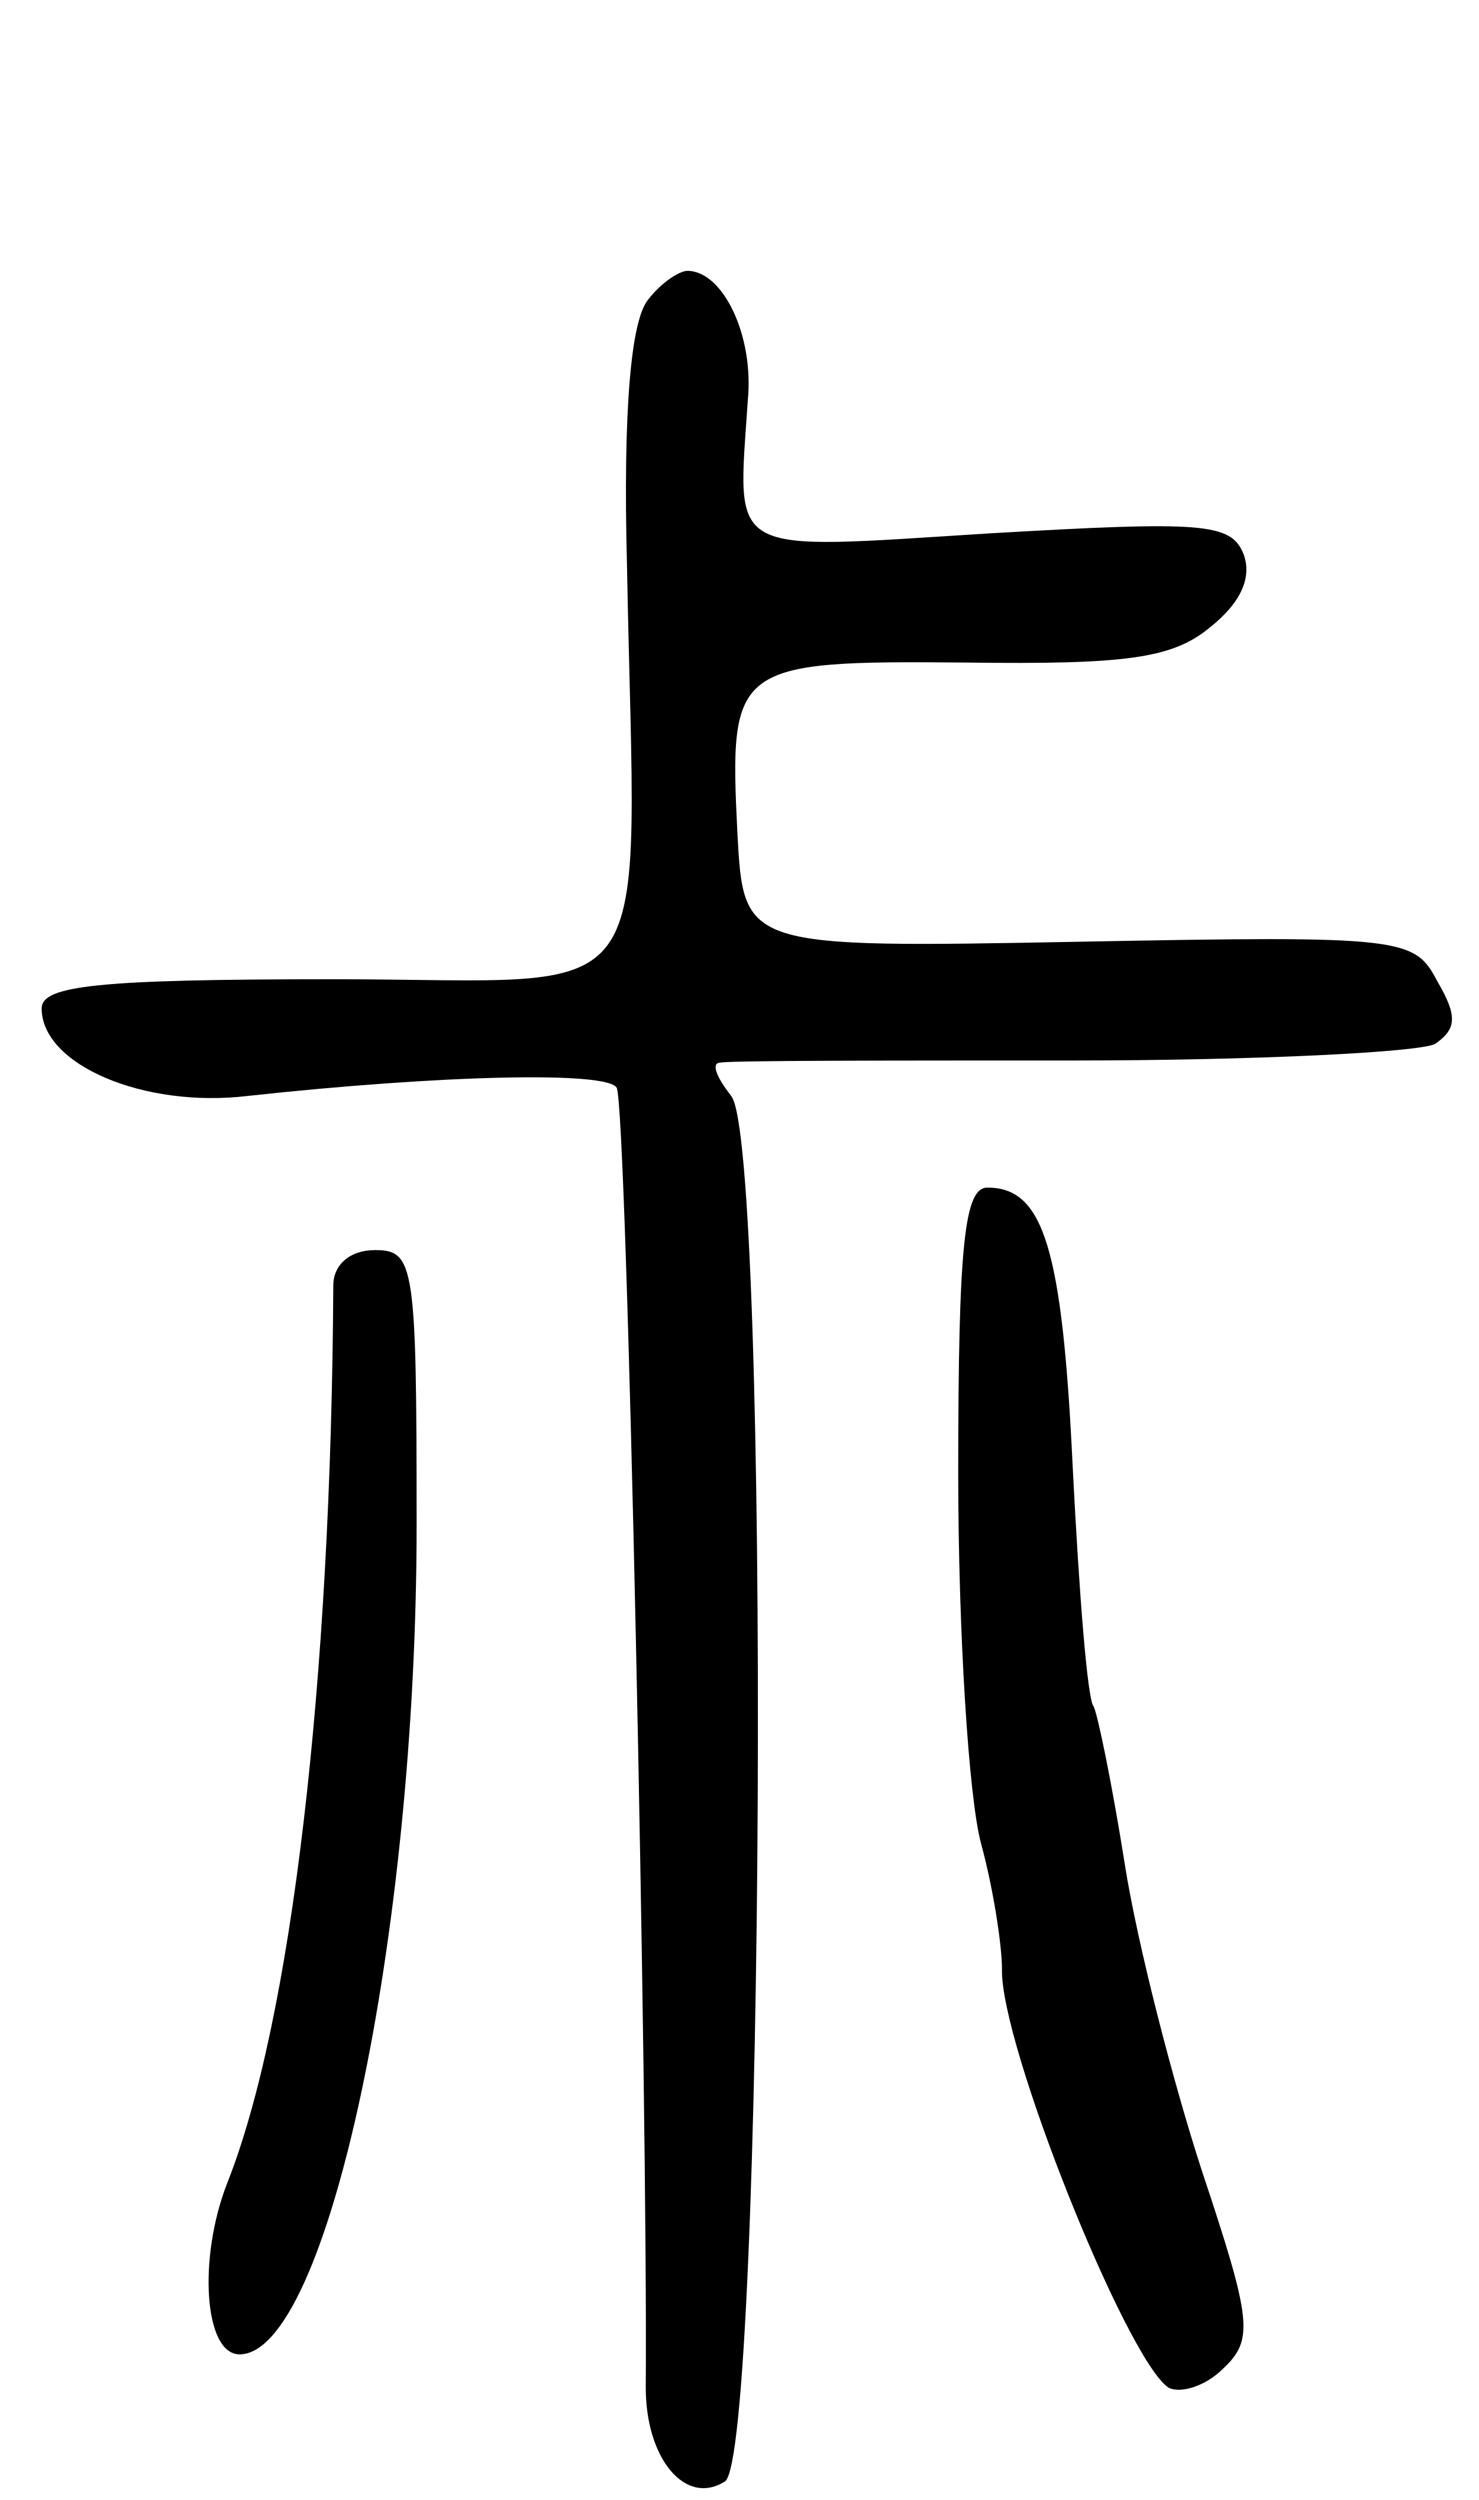 <svg version="1.0" xmlns="http://www.w3.org/2000/svg"
 width="71pt" height="120pt" viewBox="0 0 71 120"
 preserveAspectRatio="xMidYMid meet">
<g transform="translate(0,120) scale(0.1,-0.1)"
fill="#000000" stroke="none">
<path d="M311 1056 c-8 -10 -12 -52 -10 -128 4 -219 19 -198 -141 -198 -113 0
-140 -3 -140 -14 0 -27 49 -48 99 -42 92 10 172 12 177 4 5 -7 15 -490 14
-624 0 -34 19 -57 38 -45 19 12 22 642 3 665 -7 9 -10 16 -5 16 5 1 81 1 169
1 88 0 167 4 174 8 10 7 11 13 1 30 -11 21 -16 22 -172 19 -161 -3 -161 -3
-164 52 -4 81 -2 83 110 82 77 -1 99 2 117 17 15 12 20 24 16 35 -6 15 -19 16
-122 10 -128 -8 -121 -12 -116 64 3 31 -12 62 -29 62 -4 0 -13 -6 -19 -14z"/>
<path d="M460 493 c0 -76 5 -156 11 -178 6 -22 10 -49 10 -60 -1 -36 60 -188
80 -201 6 -3 18 1 26 9 15 14 14 23 -10 95 -14 43 -31 109 -37 147 -6 38 -13
72 -15 76 -3 3 -7 55 -10 114 -5 106 -14 135 -41 135 -11 0 -14 -27 -14 -137z"/>
<path d="M160 583 c-1 -190 -20 -353 -51 -431 -14 -36 -11 -82 6 -82 42 0 85
200 85 398 0 125 -1 132 -20 132 -12 0 -20 -7 -20 -17z"/>
</g>
</svg>
